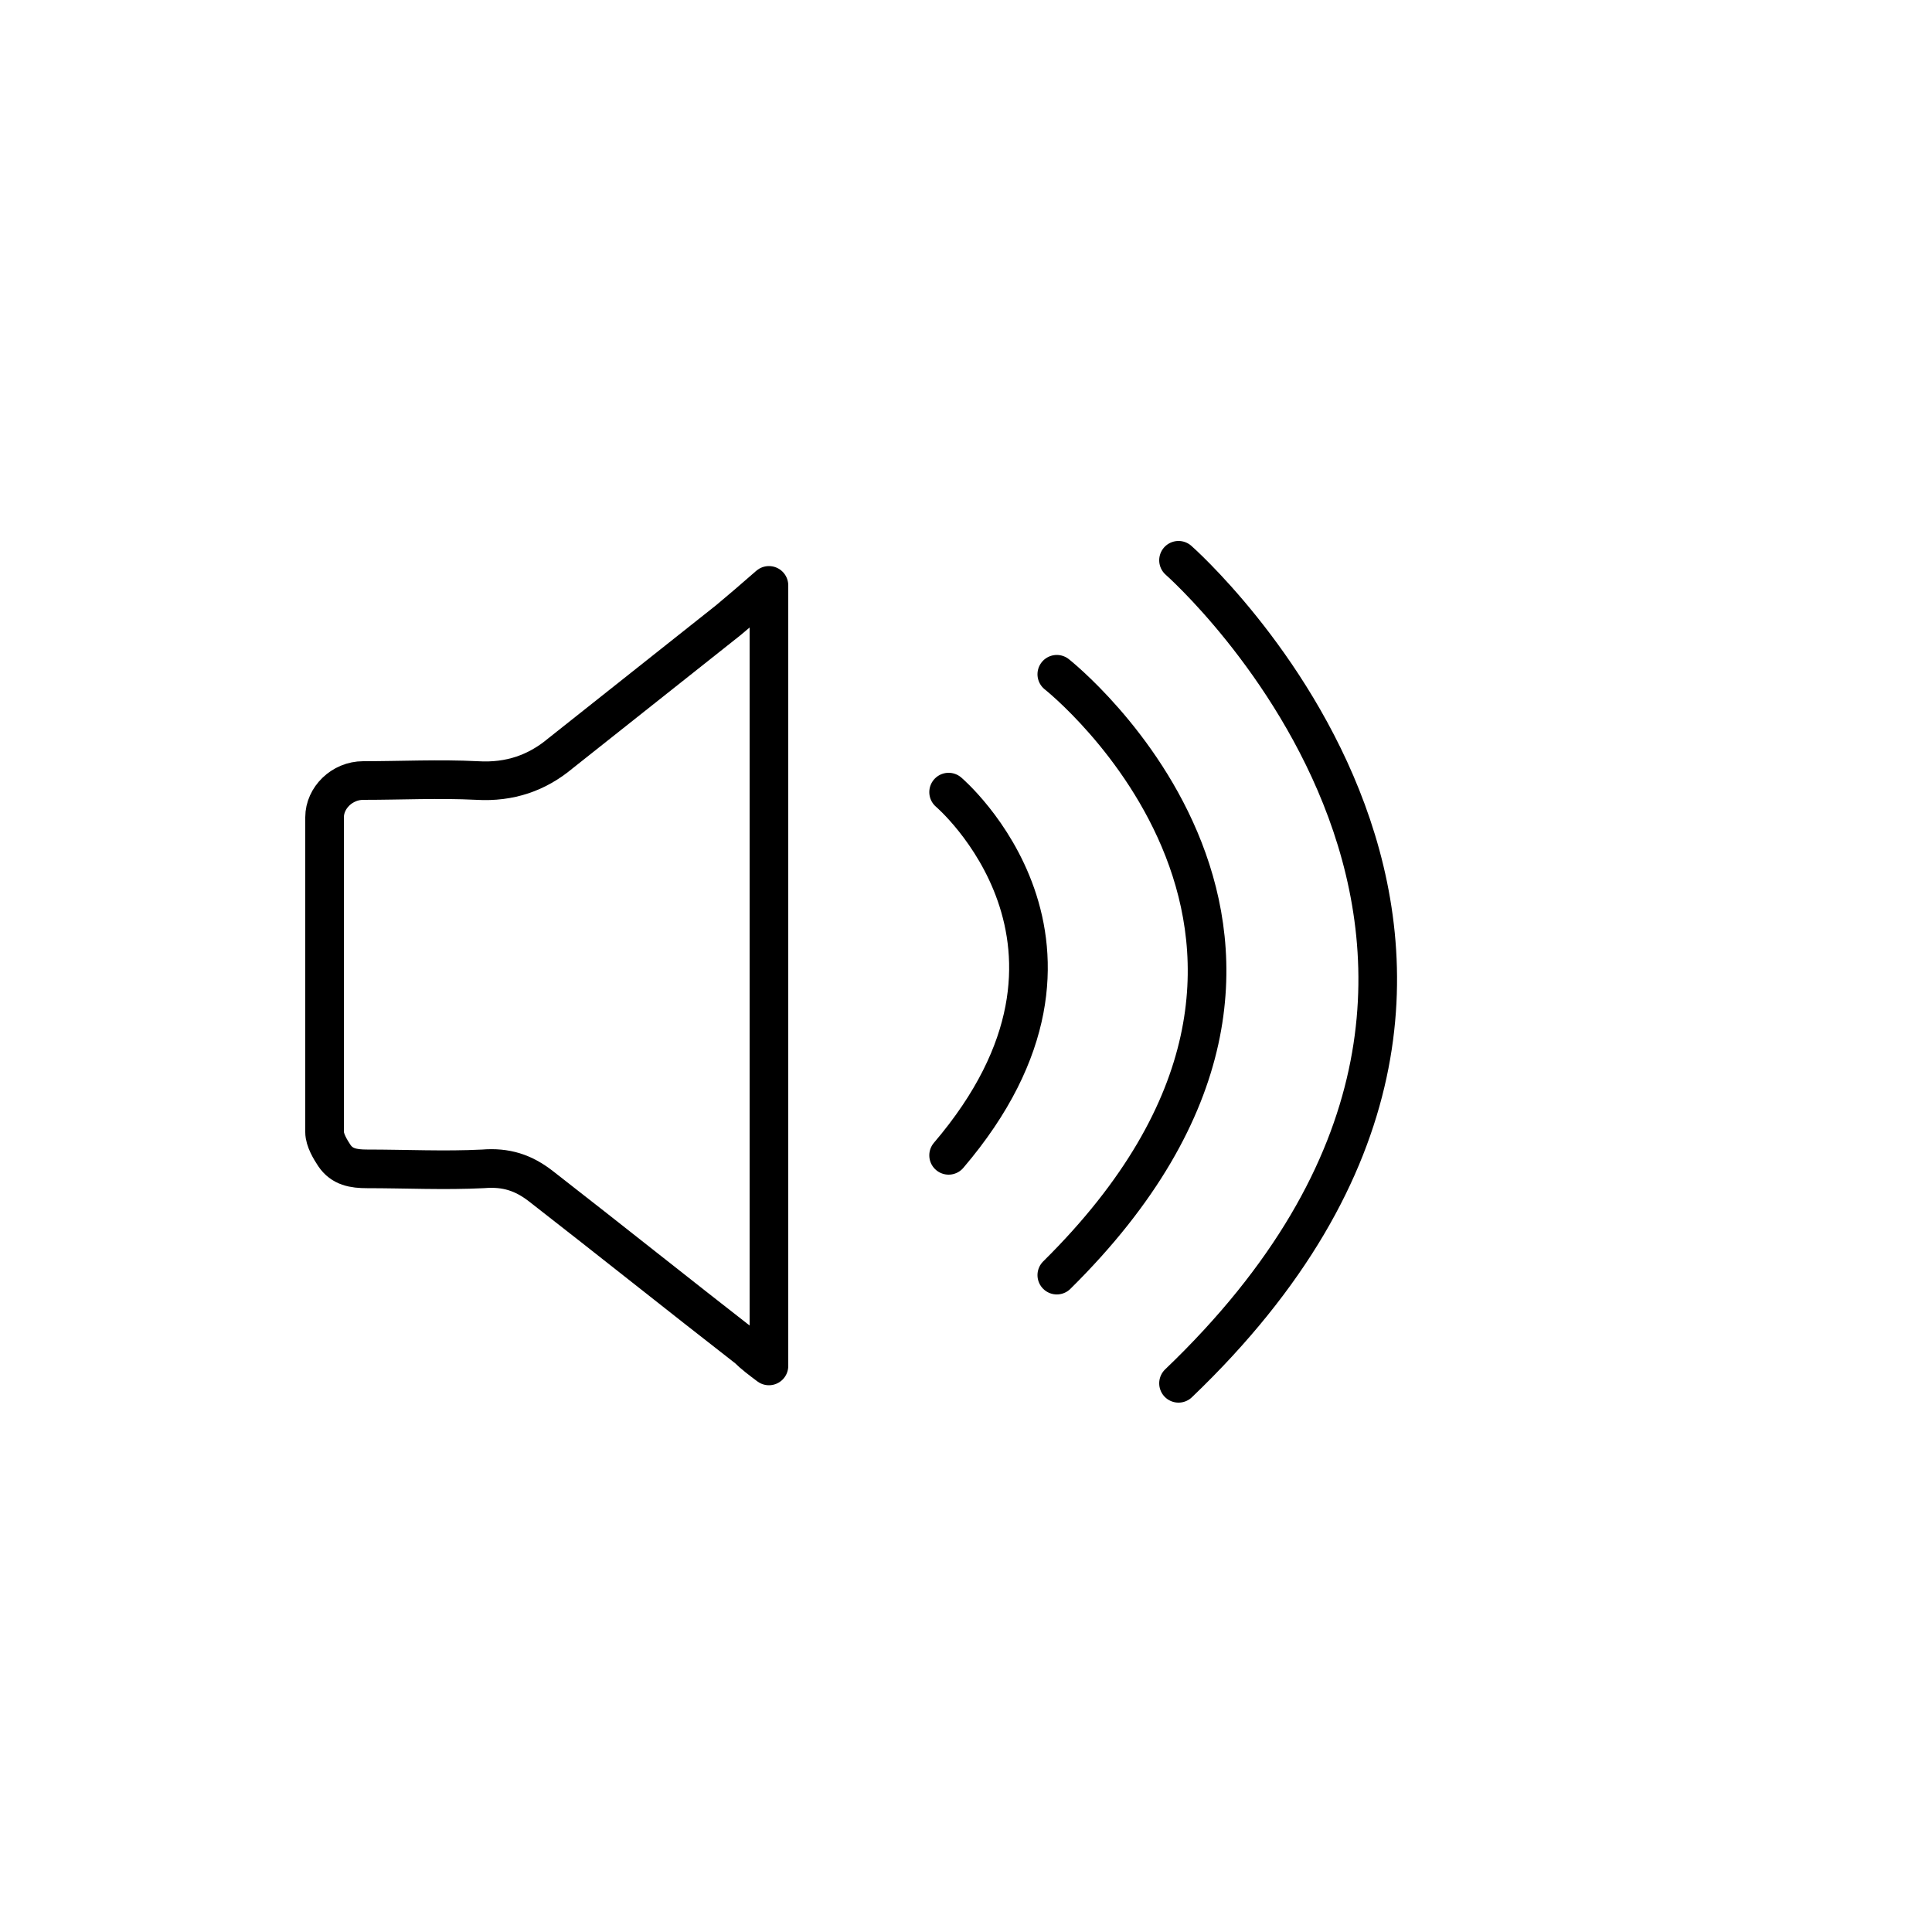 <?xml version="1.0" encoding="utf-8"?>
<!-- Generator: Adobe Illustrator 18.0.0, SVG Export Plug-In . SVG Version: 6.00 Build 0)  -->
<!DOCTYPE svg PUBLIC "-//W3C//DTD SVG 1.1 Tiny//EN" "http://www.w3.org/Graphics/SVG/1.1/DTD/svg11-tiny.dtd">
<svg version="1.1" baseProfile="tiny" id="图层_1"
	 xmlns="http://www.w3.org/2000/svg" xmlns:xlink="http://www.w3.org/1999/xlink" x="0px" y="0px" viewBox="0 0 100 100"
	 xml:space="preserve">
<path fill="none" stroke="#000000" stroke-width="2" stroke-linejoin="round" stroke-miterlimit="10" d="M39.8,30.3
	c0,13.5,0,26.9,0,40.4c-0.4-0.3-0.8-0.6-1.1-0.9c-3.6-2.8-7.1-5.6-10.7-8.4c-0.9-0.7-1.8-1-3-0.9c-2,0.1-4,0-6,0
	c-0.7,0-1.3-0.1-1.7-0.7c-0.2-0.3-0.5-0.8-0.5-1.2c0-5.4,0-10.9,0-16.3c0-1,0.9-1.9,2-1.9c2,0,3.9-0.1,5.9,0
	c1.7,0.1,3.1-0.4,4.3-1.4c2.9-2.3,5.8-4.6,8.7-6.9C38.3,31.6,39,31,39.8,30.3z"/>
<path fill="none" stroke="#000000" stroke-width="2" stroke-linecap="round" stroke-linejoin="round" stroke-miterlimit="10" d="
	M49.1,41c0,0,9.3,7.9,0,18.8"/>
<path fill="none" stroke="#000000" stroke-width="2" stroke-linecap="round" stroke-linejoin="round" stroke-miterlimit="10" d="
	M54.7,34.9c0,0,17.5,13.8,0,31.1"/>
<path fill="none" stroke="#000000" stroke-width="2" stroke-linecap="round" stroke-linejoin="round" stroke-miterlimit="10" d="
	M61,29c0,0,23.2,20.4,0,42.6"/>
</svg>
